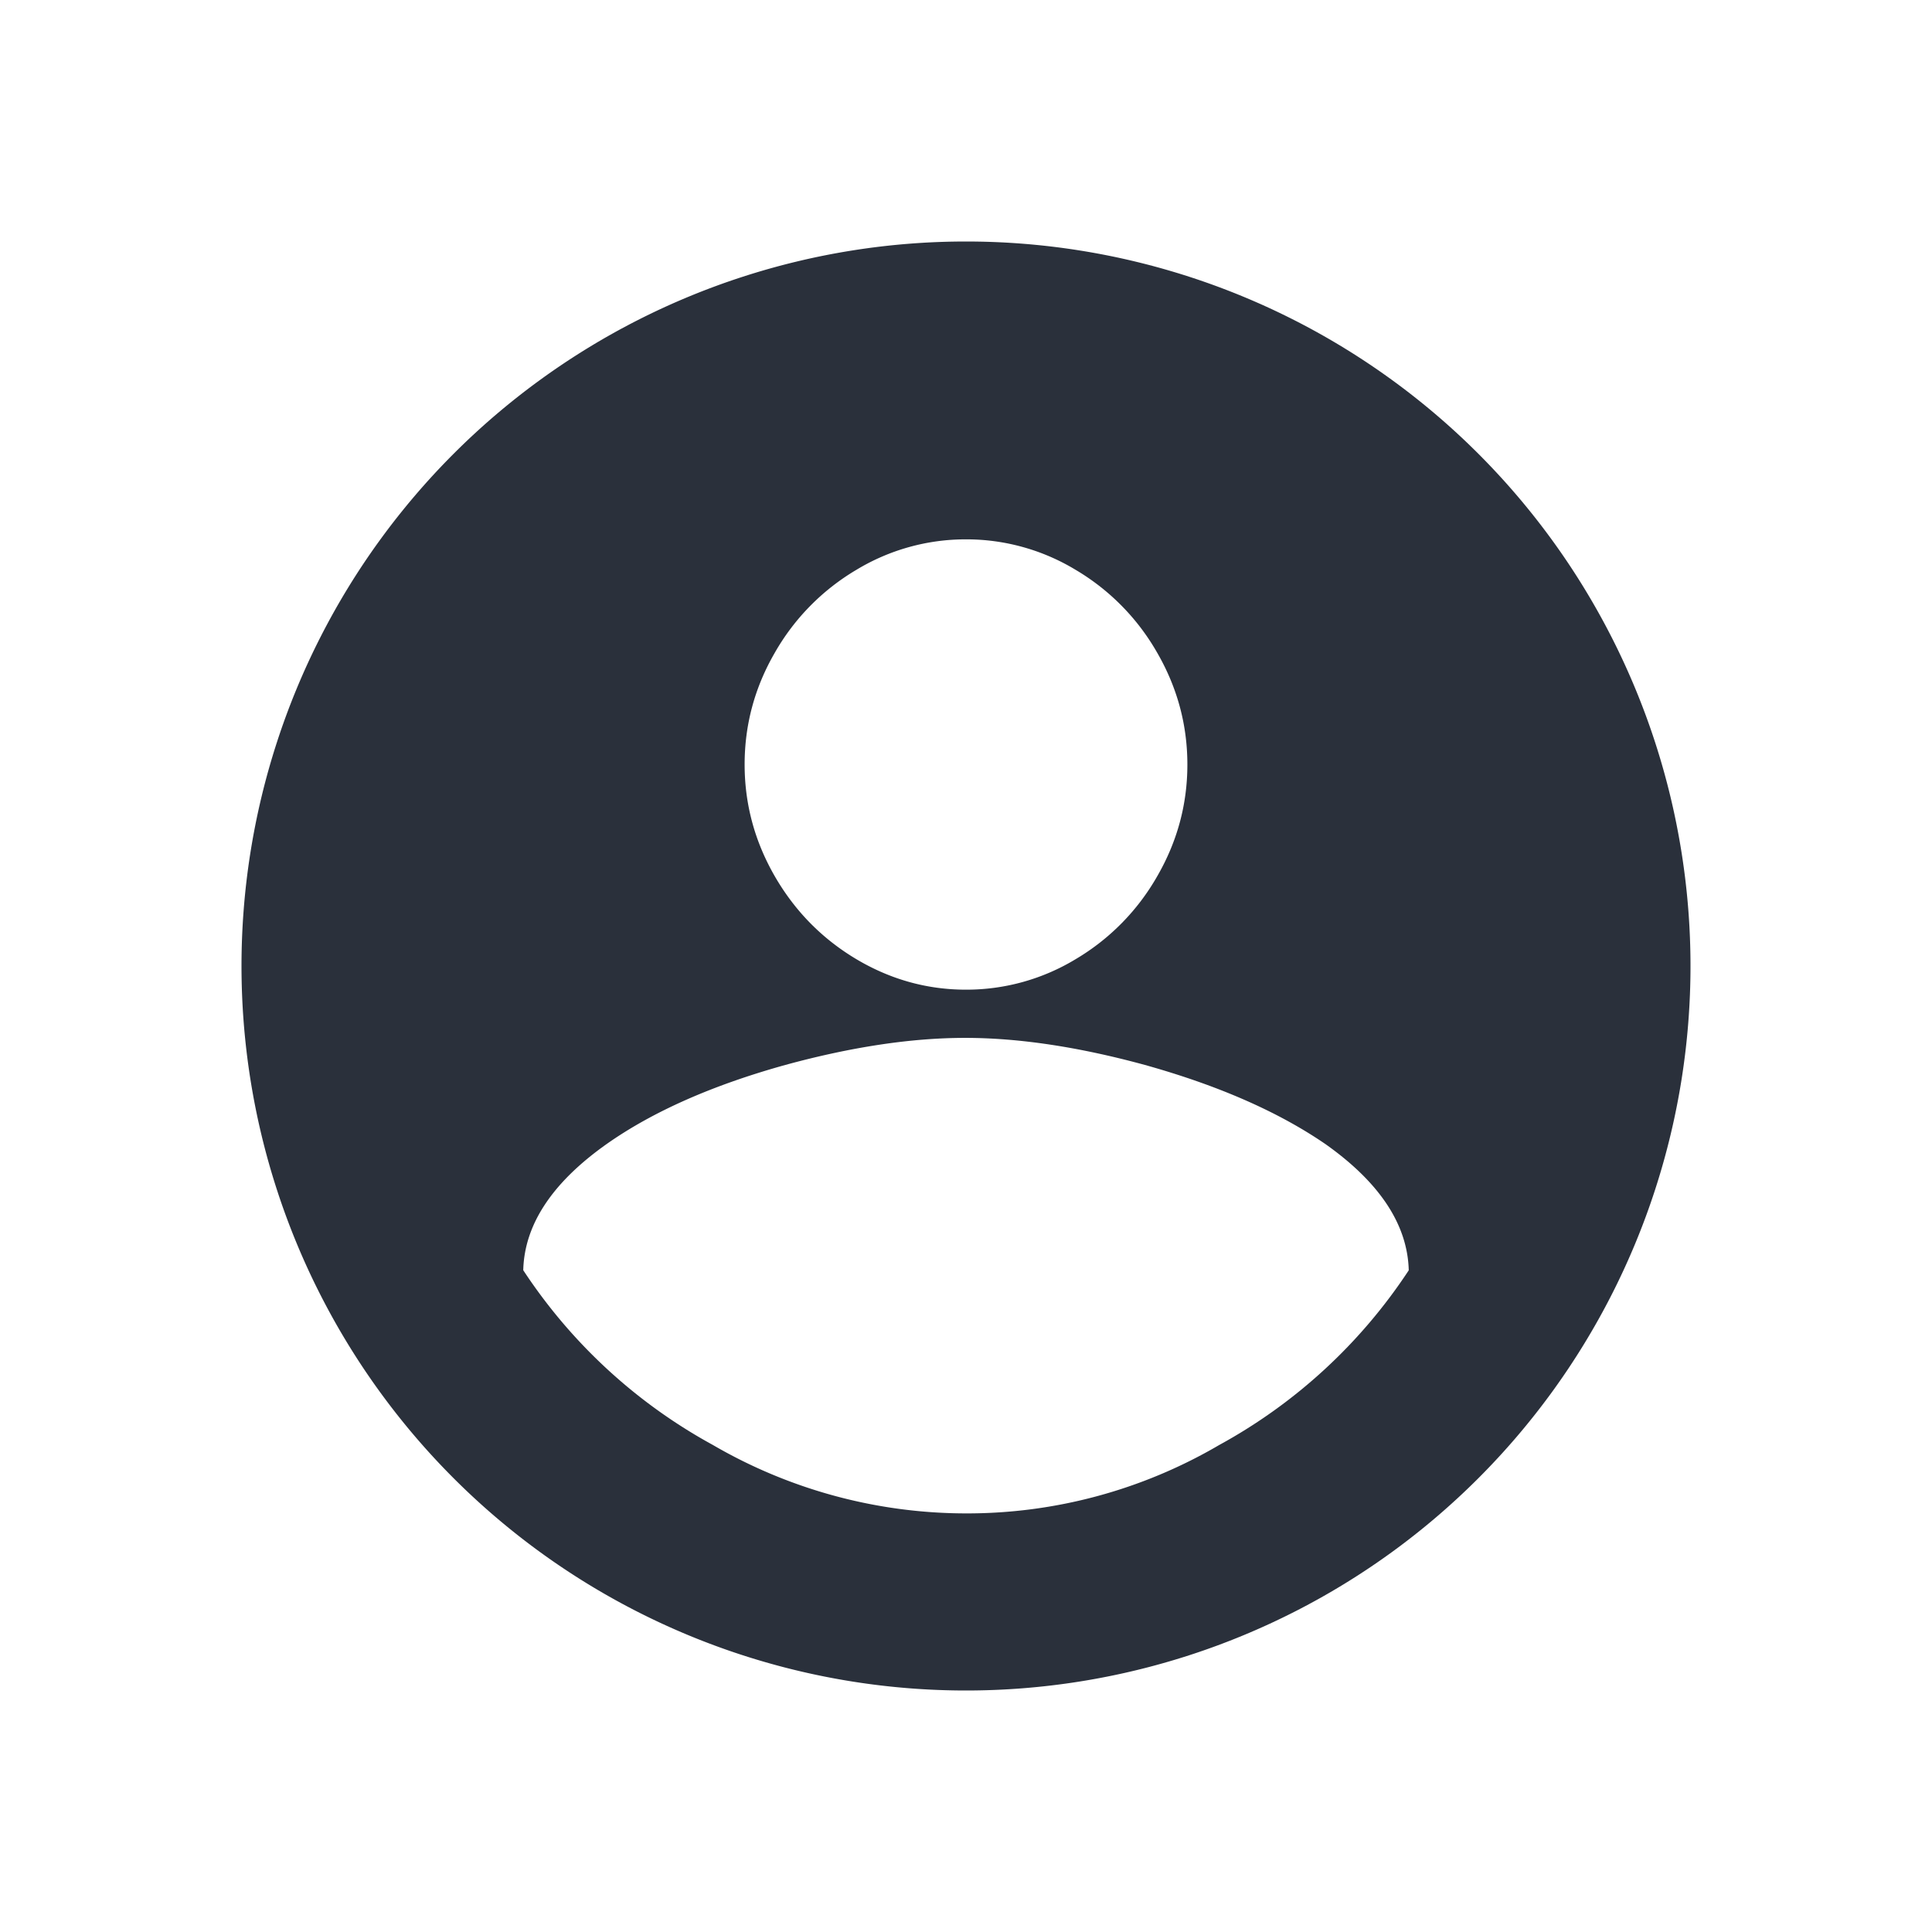 <svg width='24' height='24' xmlns='http://www.w3.org/2000/svg' fill='#2A303B'><path d='M12 21a9 9 0 110-18 9 9 0 010 18zm0-2.2a6.195 6.195 0 003.146-.85 6.61 6.61 0 002.354-2.17c-.015-.567-.36-1.09-1.034-1.567-.587-.403-1.335-.73-2.244-.984-.821-.224-1.566-.336-2.233-.336s-1.412.112-2.233.336c-.91.253-1.65.581-2.222.984-.675.478-1.02 1-1.034 1.566a6.61 6.61 0 002.354 2.17A6.262 6.262 0 0012 18.8zm0-12.1a2.62 2.62 0 00-1.364.38 2.814 2.814 0 00-1.012 1.03c-.25.432-.374.895-.374 1.387s.125.954.374 1.387c.25.433.587.776 1.012 1.03.425.253.88.38 1.364.38a2.62 2.62 0 001.364-.38 2.814 2.814 0 001.012-1.03c.25-.433.374-.895.374-1.387s-.125-.955-.374-1.387a2.814 2.814 0 00-1.012-1.03A2.62 2.62 0 0012 6.7z' fill-rule='evenodd'/></svg>